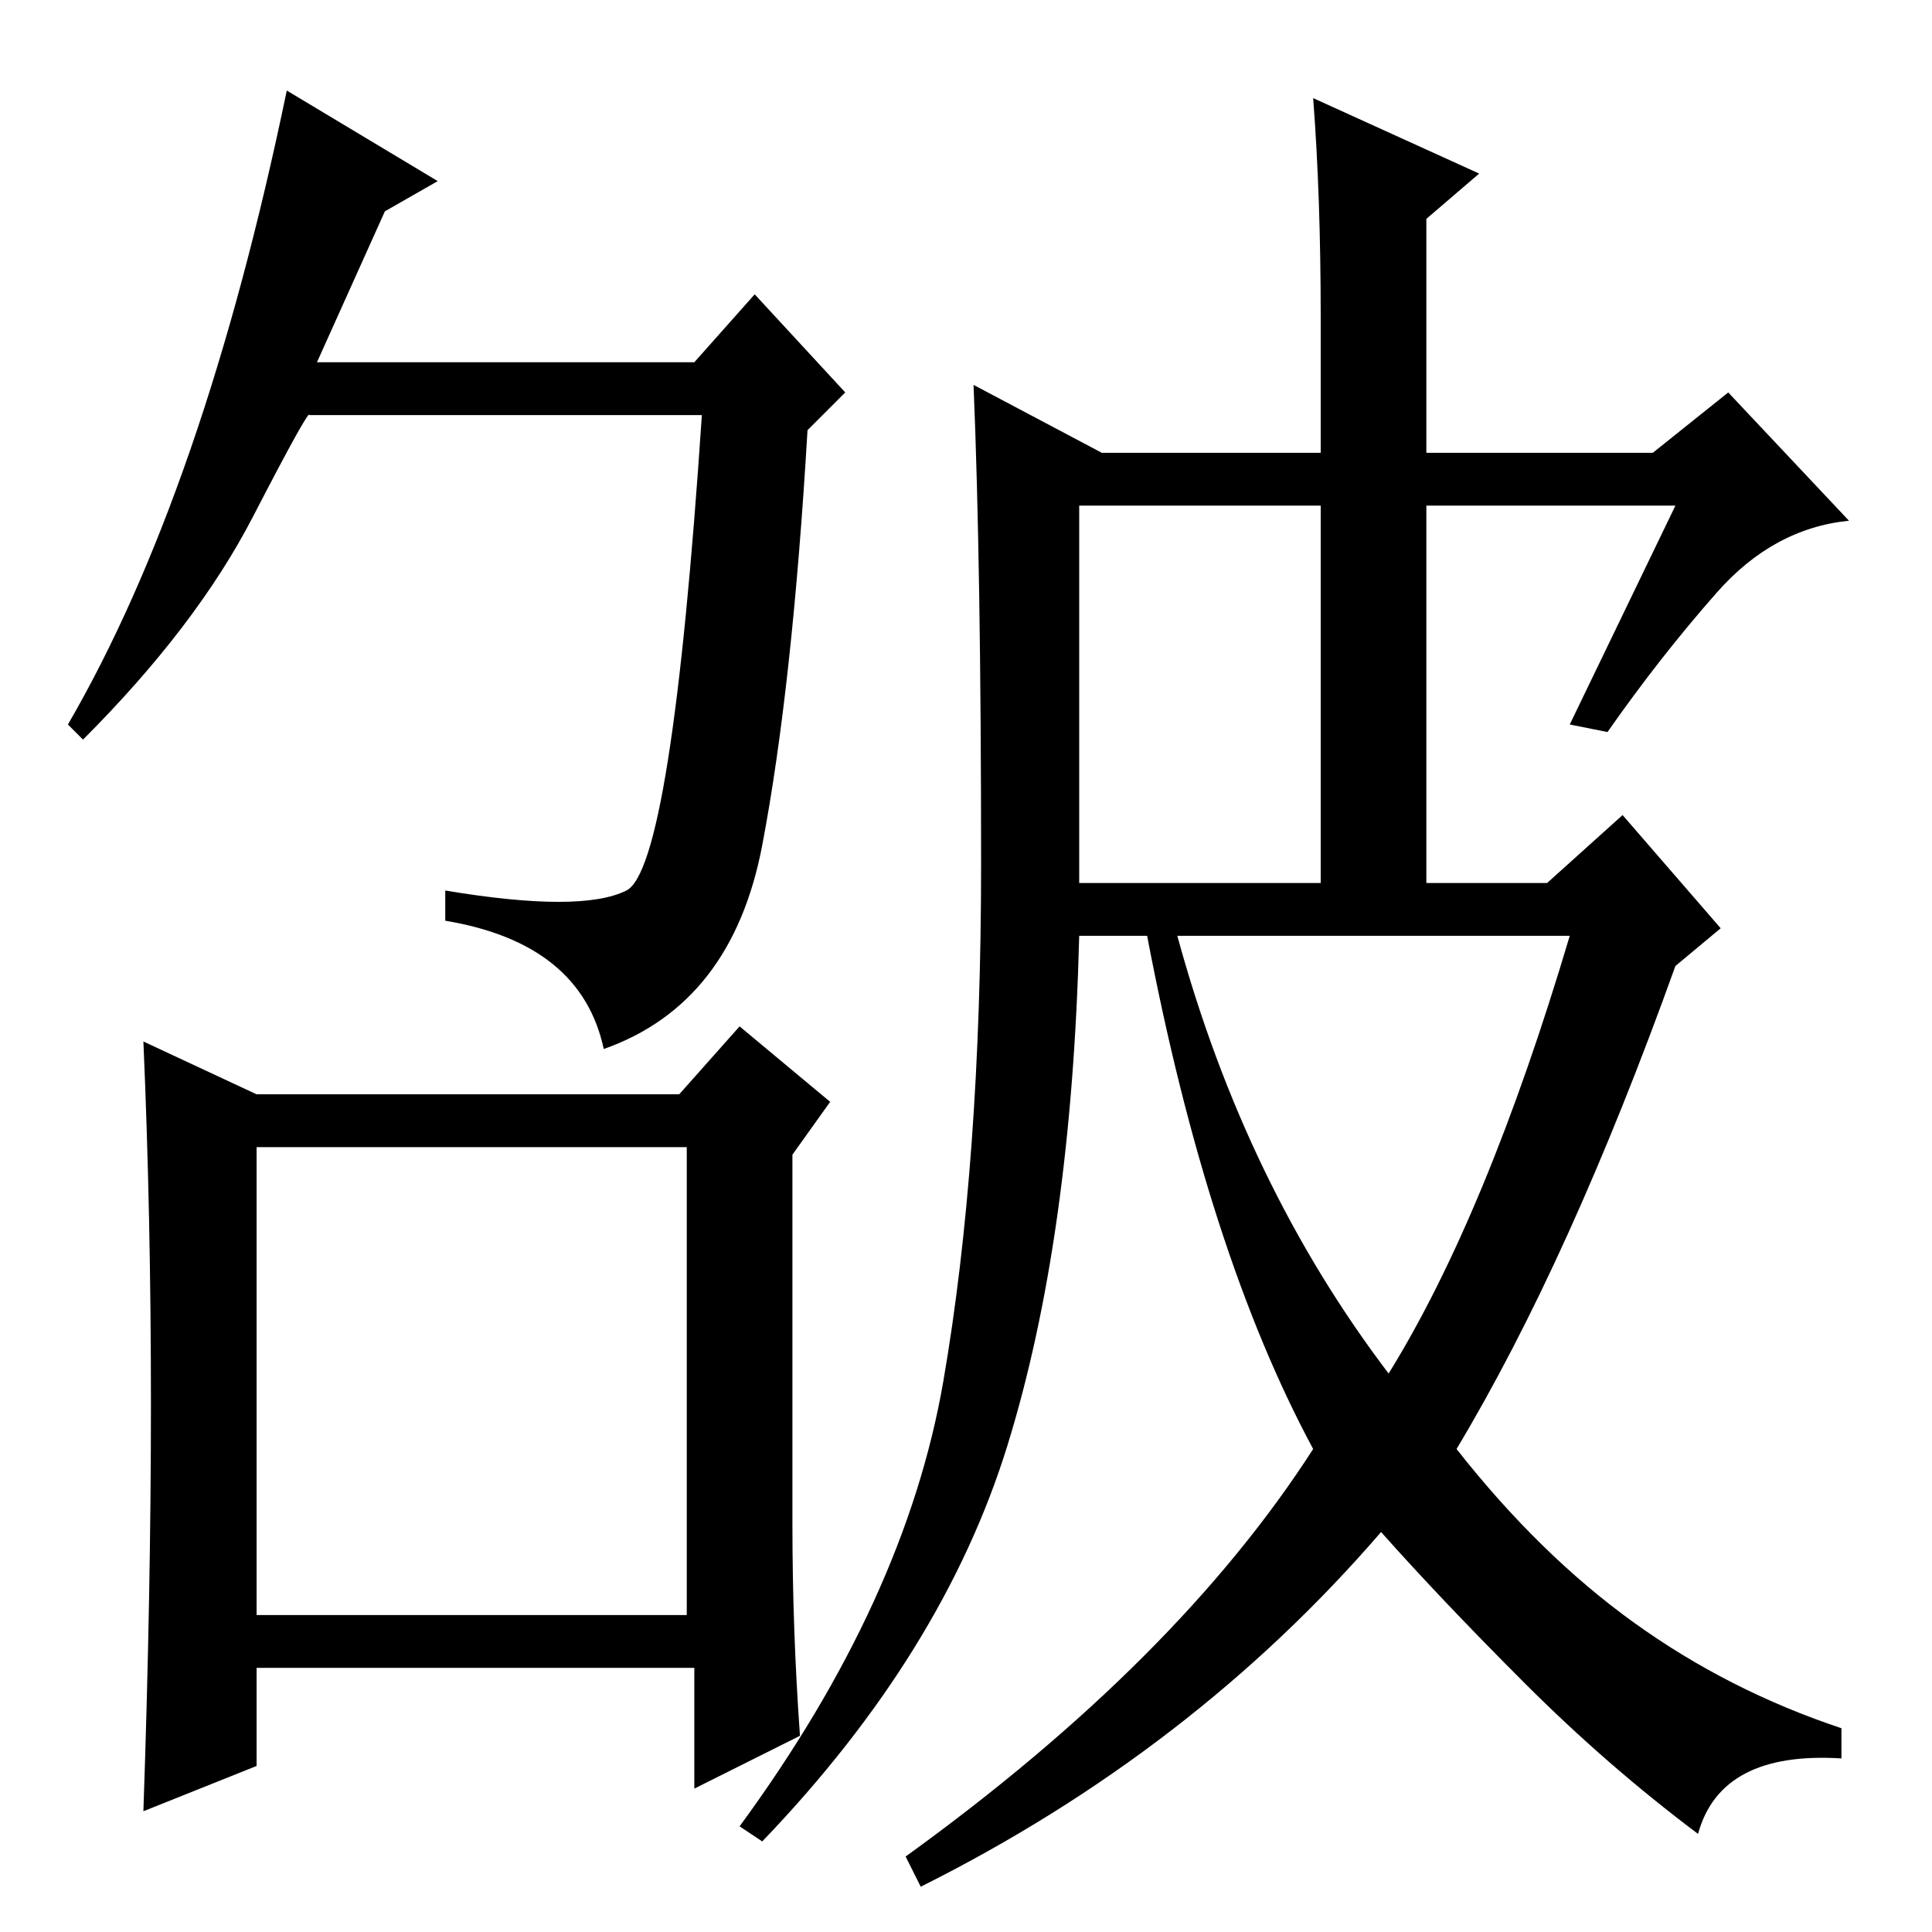 <?xml version="1.0" standalone="no"?>
<!DOCTYPE svg PUBLIC "-//W3C//DTD SVG 1.1//EN" "http://www.w3.org/Graphics/SVG/1.1/DTD/svg11.dtd" >
<svg xmlns="http://www.w3.org/2000/svg" xmlns:xlink="http://www.w3.org/1999/xlink" version="1.1" viewBox="0 -36 256 256">
  <g transform="matrix(1 0 0 -1 0 220)">
   <path fill="currentColor"
d="M83 138q6 3 10 63h-52q0 1 -7.5 -13.5t-22.5 -29.5l-2 2q18 31 29 84l20 -12l-7 -4l-9 -20h50l8 9l12 -13l-5 -5q-2 -34 -6 -55t-21 -27q-3 14 -21 17v4q18 -3 24 0zM20 70q0 25 -1 48l15 -7h56l8 9l12 -10l-5 -7v-49q0 -14 1 -28l-14 -7v16h-58v-13l-15 -6q1 29 1 54z
M34 42h57v62h-57v-62zM184 74q13 21 24 58h-52q9 -33 28 -58zM227.5 177.5q-7.5 -8.5 -14.5 -18.5l-5 1l14 29h-33v-50h16l10 9l13 -15l-6 -5q-14 -39 -29 -64q11 -14 23.5 -23t27.5 -14v-4q-16 1 -19 -10q-12 9 -23 20t-19 20q-25 -29 -61 -47l-2 4q36 26 54 54
q-14 26 -22 68h-9q-1 -40 -9.5 -67.5t-32.5 -52.5l-3 2q22 30 27 59t5 68.5t-1 63.5l17 -9h29v18q0 16 -1 29l22 -10l-7 -6v-31h30l10 8l16 -17q-10 -1 -17.5 -9.5zM143 139h32v50h-32v-50z" />
  </g>

</svg>
